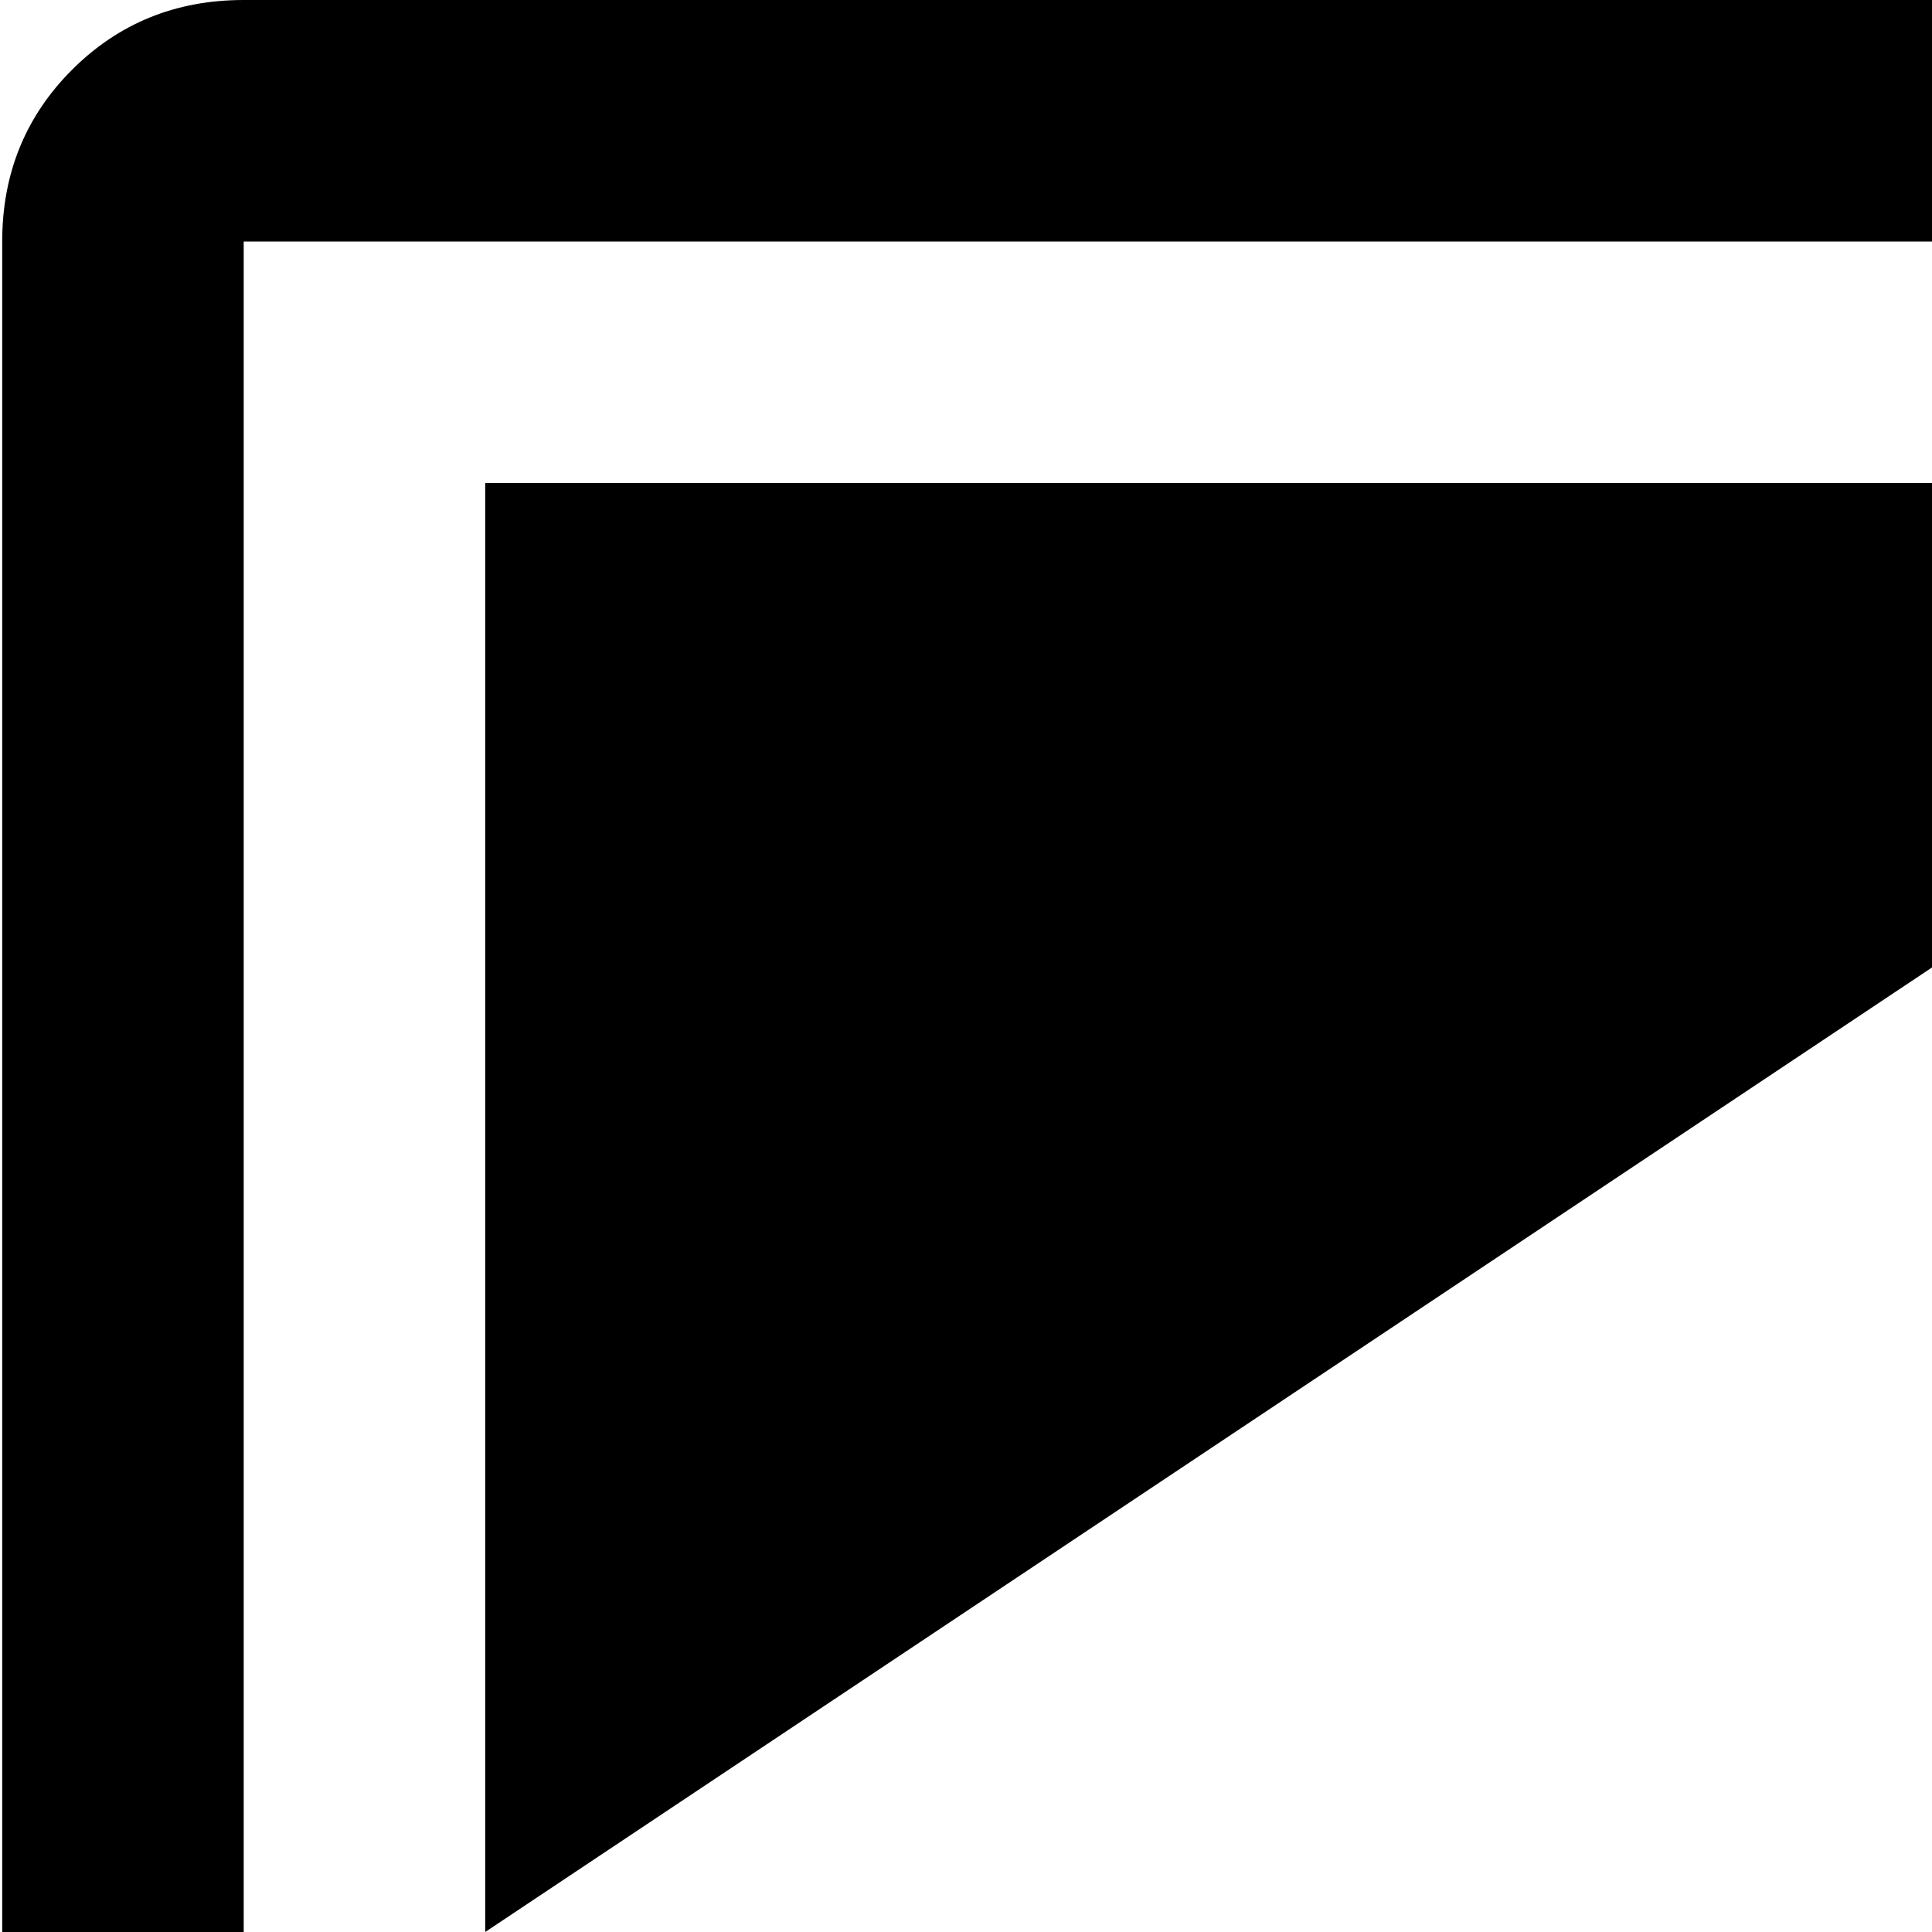 <svg xmlns="http://www.w3.org/2000/svg" version="1.1" viewBox="0 0 512 512" fill="currentColor"><path fill="currentColor" d="M640.585 703v65h96q13 0 22.5 9.5t9.5 22.5t-9.5 22.5t-22.5 9.5h-448q-13 0-22.5-9.5t-9.5-22.5t9.5-22.5t22.5-9.5h96v-65q-384-7-384-95V64q0-27 18.5-45.5T64.585 0h896q26 0 45 18.5t19 45.5v544q0 88-384 95m320-639h-896v512h896zm-832 448V128h576z"/></svg>